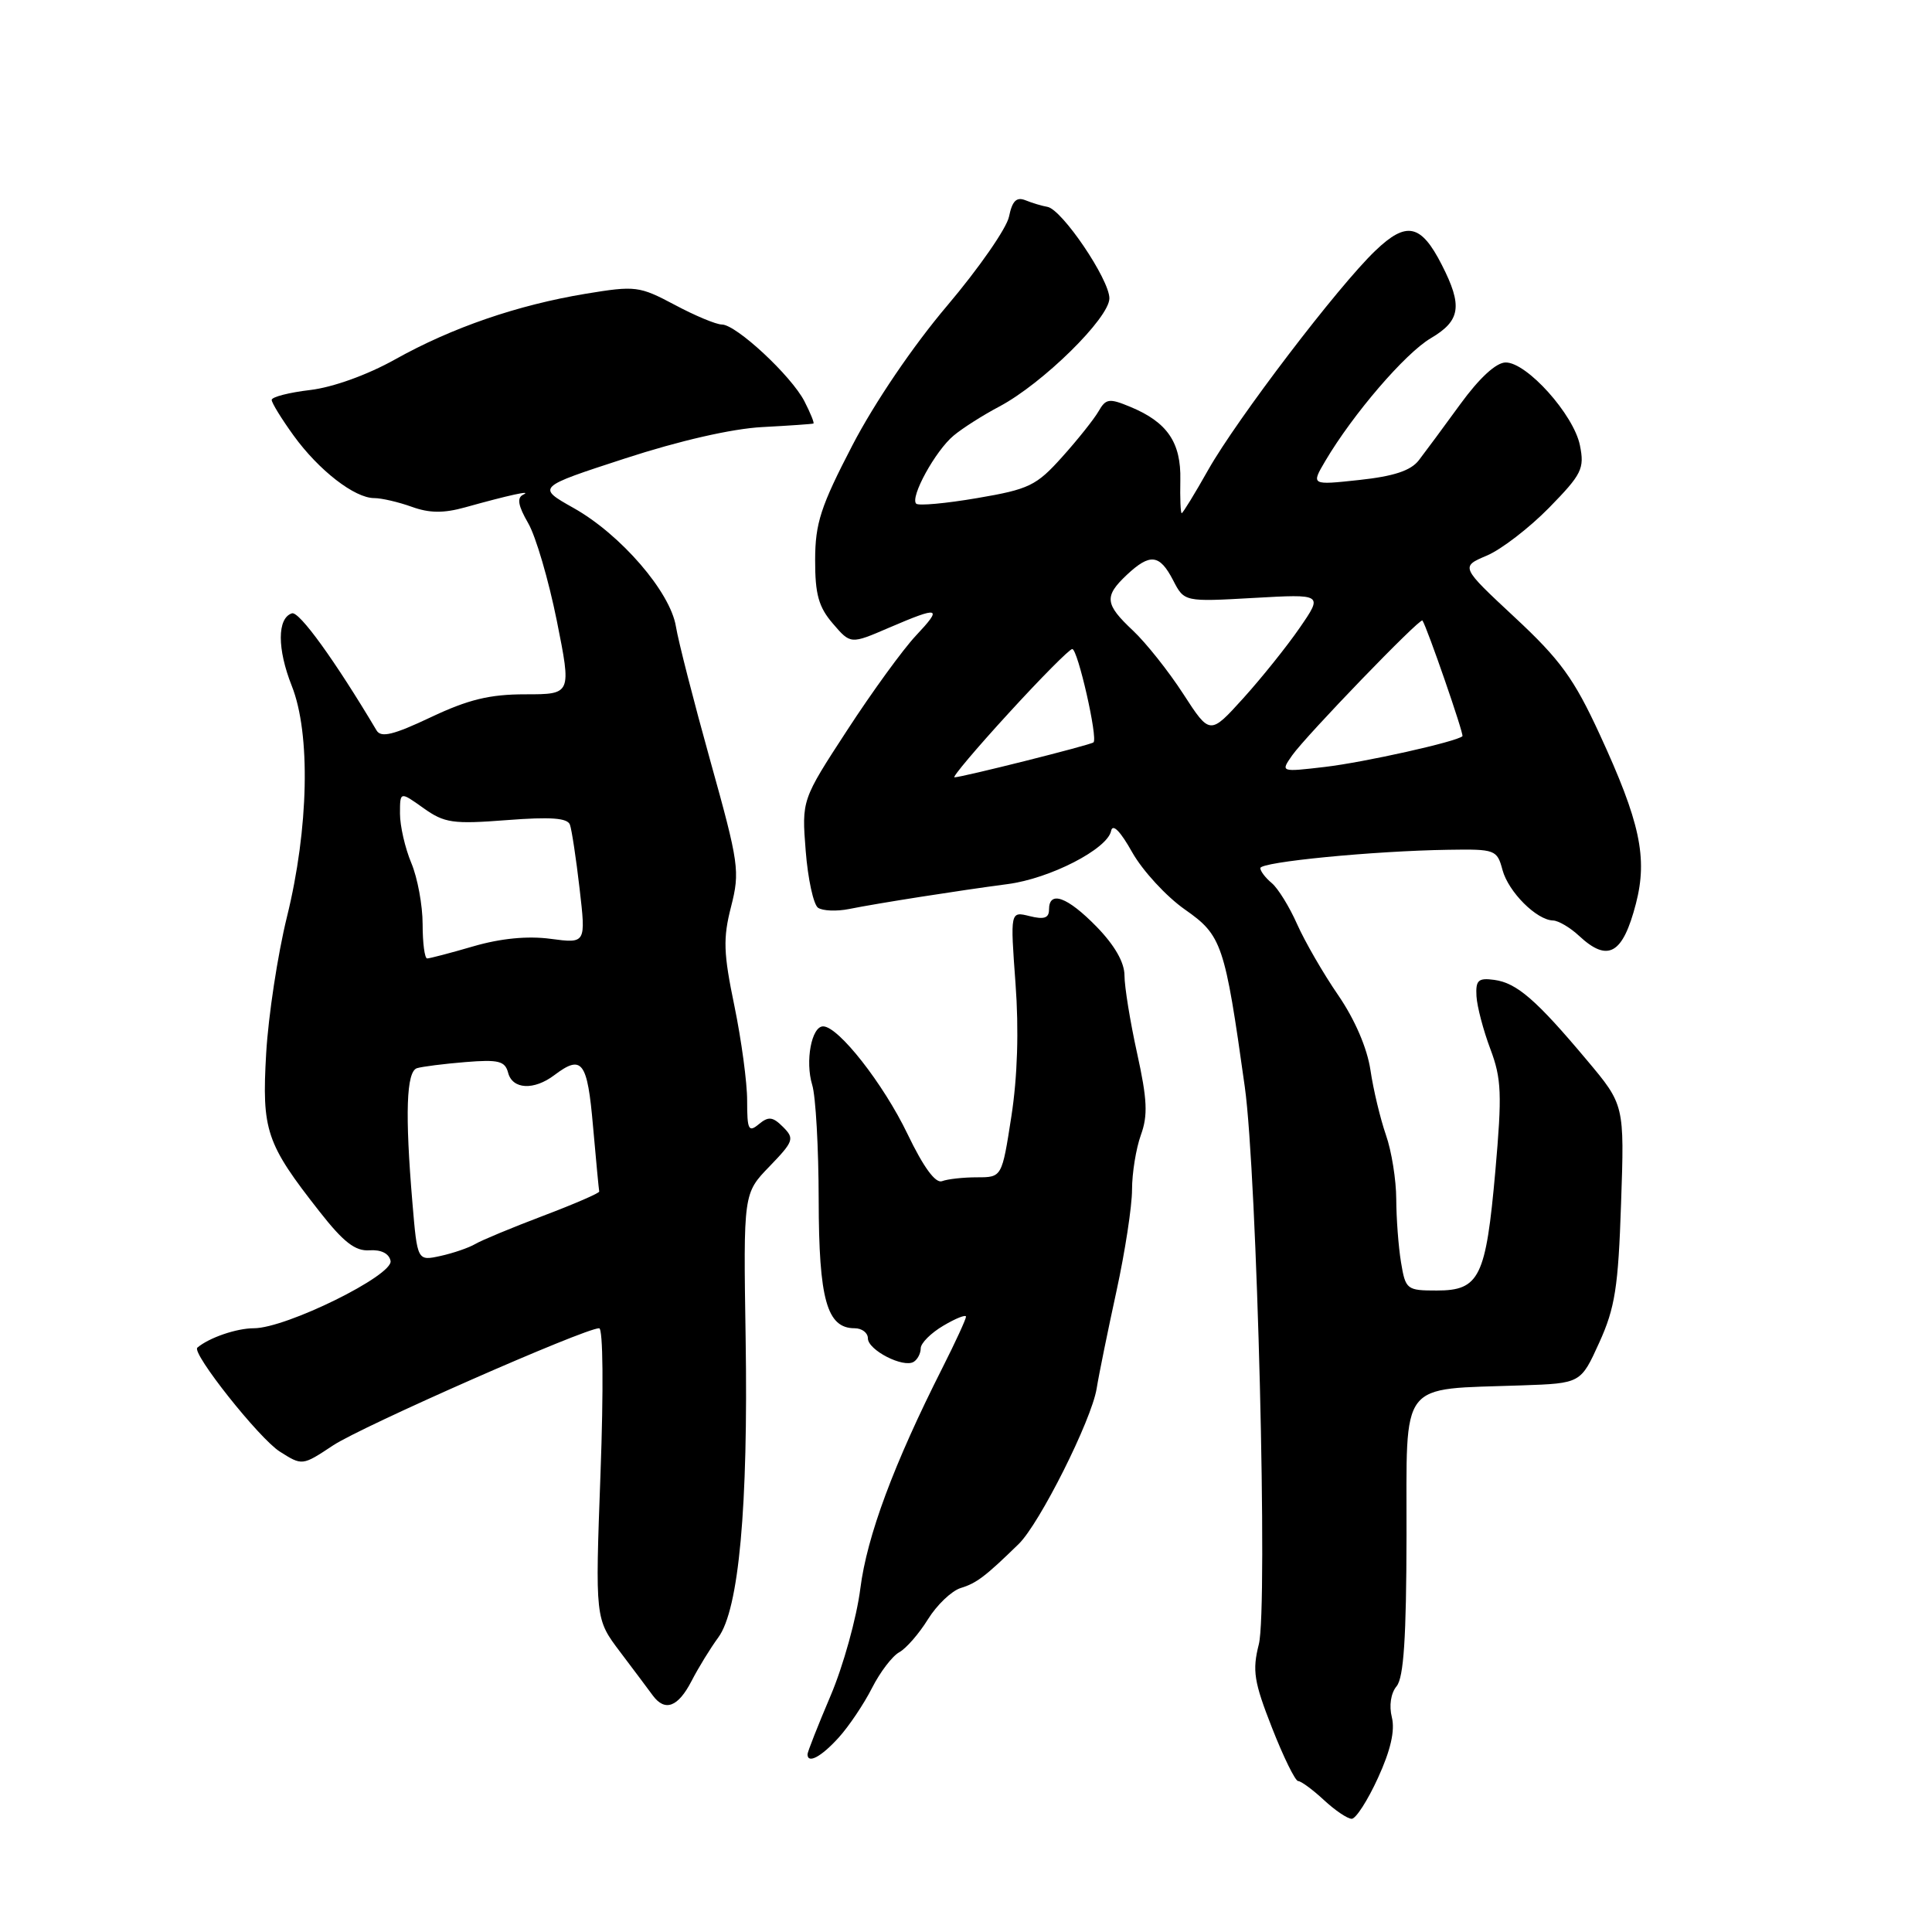 <?xml version="1.0" encoding="UTF-8" standalone="no"?>
<!DOCTYPE svg PUBLIC "-//W3C//DTD SVG 1.1//EN" "http://www.w3.org/Graphics/SVG/1.1/DTD/svg11.dtd" >
<svg xmlns="http://www.w3.org/2000/svg" xmlns:xlink="http://www.w3.org/1999/xlink" version="1.1" viewBox="0 0 256 256">
 <g >
 <path fill="currentColor"
d=" M 182.59 235.58 C 184.27 231.92 184.86 229.31 184.43 227.56 C 184.04 226.01 184.29 224.35 185.06 223.43 C 186.00 222.29 186.35 216.96 186.37 203.49 C 186.41 182.56 185.18 184.16 201.66 183.57 C 209.46 183.30 209.46 183.30 211.91 177.90 C 214.00 173.30 214.43 170.57 214.80 159.45 C 215.25 146.40 215.25 146.40 210.25 140.45 C 203.58 132.50 200.98 130.24 198.00 129.84 C 195.88 129.55 195.52 129.88 195.64 132.00 C 195.72 133.38 196.55 136.53 197.48 139.00 C 198.96 142.93 199.04 144.97 198.14 155.18 C 196.89 169.25 196.04 171.00 190.39 171.00 C 186.40 171.00 186.24 170.88 185.64 167.25 C 185.30 165.19 185.02 161.42 185.01 158.88 C 185.00 156.33 184.39 152.51 183.64 150.38 C 182.90 148.24 181.97 144.38 181.59 141.78 C 181.15 138.86 179.52 135.08 177.32 131.87 C 175.35 129.01 172.91 124.78 171.88 122.47 C 170.86 120.16 169.34 117.70 168.51 117.01 C 167.68 116.32 167.00 115.43 167.00 115.03 C 167.00 114.21 181.99 112.75 191.92 112.60 C 198.13 112.50 198.37 112.59 199.09 115.28 C 199.88 118.19 203.60 121.91 205.79 121.97 C 206.50 121.99 208.05 122.90 209.23 124.00 C 213.06 127.57 215.03 126.45 216.77 119.73 C 218.34 113.65 217.32 108.90 211.95 97.27 C 208.56 89.92 206.74 87.41 200.71 81.80 C 193.52 75.10 193.52 75.10 197.01 73.62 C 198.93 72.81 202.64 69.95 205.27 67.27 C 209.60 62.84 209.97 62.10 209.35 59.02 C 208.54 54.95 202.30 47.99 199.50 48.03 C 198.24 48.04 196.02 50.09 193.50 53.55 C 191.30 56.58 188.82 59.92 188.00 60.99 C 186.93 62.37 184.67 63.11 180.11 63.60 C 173.72 64.29 173.72 64.29 175.61 61.08 C 179.27 54.88 186.19 46.82 189.58 44.82 C 193.54 42.49 193.83 40.54 191.04 35.08 C 188.28 29.67 186.36 29.27 182.24 33.22 C 177.31 37.93 163.92 55.50 160.10 62.25 C 158.32 65.41 156.73 68.00 156.58 68.00 C 156.43 68.00 156.35 66.02 156.40 63.61 C 156.51 58.63 154.67 55.93 149.75 53.90 C 146.98 52.75 146.53 52.81 145.57 54.49 C 144.98 55.52 142.81 58.25 140.75 60.54 C 137.33 64.36 136.36 64.83 129.48 66.00 C 125.34 66.71 121.71 67.04 121.40 66.74 C 120.56 65.89 123.95 59.72 126.36 57.72 C 127.54 56.73 130.27 55.00 132.43 53.86 C 138.16 50.82 147.00 42.13 147.00 39.53 C 147.00 37.02 140.72 27.74 138.79 27.41 C 138.08 27.29 136.77 26.90 135.89 26.54 C 134.69 26.06 134.13 26.61 133.70 28.70 C 133.39 30.24 129.70 35.55 125.51 40.50 C 120.98 45.84 115.88 53.36 112.95 59.00 C 108.74 67.11 108.02 69.33 108.01 74.19 C 108.00 78.74 108.47 80.44 110.36 82.63 C 112.71 85.37 112.71 85.37 117.79 83.18 C 124.53 80.29 124.95 80.41 121.34 84.25 C 119.66 86.04 115.57 91.66 112.26 96.75 C 106.23 106.00 106.23 106.00 106.76 112.75 C 107.05 116.46 107.79 119.85 108.39 120.28 C 109.00 120.70 110.85 120.78 112.50 120.45 C 116.33 119.68 127.05 118.00 133.50 117.15 C 139.13 116.42 146.75 112.50 147.23 110.09 C 147.43 109.09 148.46 110.14 150.02 112.93 C 151.39 115.36 154.53 118.78 157.00 120.51 C 161.91 123.95 162.29 125.06 164.94 144.00 C 166.57 155.60 168.02 213.09 166.80 217.88 C 165.92 221.36 166.15 222.84 168.55 228.95 C 170.07 232.83 171.63 236.00 172.01 236.00 C 172.39 236.00 173.92 237.12 175.41 238.50 C 176.89 239.88 178.55 241.00 179.11 241.00 C 179.66 241.00 181.23 238.56 182.59 235.58 Z  M 111.12 230.25 C 112.49 228.74 114.48 225.77 115.55 223.66 C 116.62 221.55 118.25 219.42 119.16 218.93 C 120.07 218.43 121.78 216.47 122.96 214.56 C 124.14 212.66 126.09 210.80 127.30 210.42 C 129.40 209.78 130.57 208.89 134.98 204.59 C 137.75 201.90 144.63 188.18 145.31 184.00 C 145.62 182.07 146.81 176.26 147.94 171.07 C 149.07 165.88 150.00 159.84 150.00 157.64 C 150.00 155.44 150.53 152.18 151.17 150.40 C 152.12 147.79 152.02 145.68 150.67 139.55 C 149.75 135.37 149.00 130.74 149.00 129.26 C 149.00 127.52 147.70 125.26 145.30 122.79 C 141.42 118.82 139.00 117.95 139.00 120.52 C 139.00 121.65 138.35 121.87 136.43 121.39 C 133.86 120.75 133.86 120.75 134.56 130.31 C 135.02 136.49 134.82 142.72 134.01 147.94 C 132.76 156.00 132.76 156.00 129.46 156.00 C 127.65 156.00 125.56 156.23 124.83 156.51 C 123.96 156.84 122.38 154.69 120.25 150.26 C 117.05 143.60 111.09 136.00 109.07 136.00 C 107.53 136.00 106.67 140.62 107.62 143.75 C 108.09 145.26 108.47 152.12 108.48 159.00 C 108.50 172.19 109.57 176.00 113.24 176.00 C 114.21 176.00 115.00 176.60 115.00 177.34 C 115.00 178.89 119.70 181.30 121.07 180.45 C 121.58 180.14 122.00 179.33 122.00 178.66 C 122.00 177.98 123.35 176.63 125.00 175.66 C 126.65 174.68 128.00 174.15 128.00 174.47 C 128.00 174.79 126.59 177.86 124.86 181.28 C 118.42 194.02 114.88 203.54 114.00 210.48 C 113.51 214.36 111.73 220.77 110.05 224.71 C 108.37 228.66 107.00 232.14 107.00 232.45 C 107.00 233.76 108.81 232.80 111.12 230.25 Z  M 91.63 222.75 C 92.55 220.96 94.15 218.37 95.17 216.98 C 97.91 213.28 99.15 199.66 98.80 177.32 C 98.50 158.13 98.50 158.13 101.96 154.56 C 105.17 151.23 105.30 150.87 103.76 149.33 C 102.39 147.96 101.83 147.90 100.55 148.96 C 99.19 150.09 99.00 149.71 99.00 145.87 C 99.01 143.47 98.24 137.80 97.31 133.28 C 95.86 126.29 95.79 124.34 96.87 120.14 C 98.06 115.47 97.92 114.43 94.13 100.85 C 91.93 92.96 89.87 84.92 89.56 83.00 C 88.81 78.42 82.25 70.82 76.00 67.31 C 71.11 64.56 71.11 64.56 82.81 60.75 C 90.01 58.40 97.00 56.80 101.00 56.59 C 104.58 56.40 107.62 56.19 107.78 56.12 C 107.93 56.06 107.39 54.73 106.59 53.17 C 104.84 49.78 97.54 43.00 95.65 43.00 C 94.90 43.00 92.09 41.83 89.40 40.39 C 84.71 37.90 84.20 37.84 77.63 38.92 C 68.57 40.42 59.90 43.40 52.34 47.63 C 48.67 49.68 44.12 51.32 41.09 51.68 C 38.29 52.01 36.00 52.60 36.00 52.99 C 36.00 53.38 37.31 55.51 38.91 57.72 C 42.24 62.32 46.99 66.00 49.58 66.00 C 50.56 66.00 52.79 66.52 54.55 67.15 C 56.89 68.00 58.78 68.02 61.62 67.23 C 67.39 65.62 70.65 64.90 69.32 65.55 C 68.47 65.96 68.65 67.01 69.98 69.31 C 71.00 71.06 72.70 76.89 73.78 82.25 C 75.73 92.00 75.73 92.00 69.61 92.00 C 64.88 92.00 62.05 92.69 57.08 95.04 C 52.14 97.38 50.49 97.78 49.90 96.79 C 44.39 87.53 39.64 80.95 38.68 81.27 C 36.72 81.91 36.72 85.98 38.66 90.88 C 41.18 97.21 40.91 109.79 38.02 121.50 C 36.80 126.45 35.56 134.58 35.27 139.56 C 34.68 149.81 35.25 151.51 42.34 160.54 C 45.52 164.60 47.08 165.81 48.96 165.67 C 50.50 165.57 51.55 166.09 51.75 167.07 C 52.15 168.98 37.91 176.00 33.64 176.00 C 31.35 176.00 27.70 177.25 26.15 178.57 C 25.34 179.26 34.34 190.61 37.07 192.34 C 40.05 194.23 40.05 194.23 44.14 191.52 C 47.99 188.98 77.46 176.00 79.39 176.00 C 79.91 176.00 79.98 184.11 79.57 195.25 C 78.86 214.51 78.86 214.51 82.18 218.90 C 84.01 221.32 85.95 223.91 86.49 224.65 C 88.11 226.85 89.84 226.21 91.63 222.75 Z  M 133.65 94.50 C 137.92 89.83 141.72 86.00 142.08 86.00 C 142.81 86.00 145.51 97.87 144.89 98.37 C 144.47 98.73 127.45 103.00 126.47 103.00 C 126.14 103.00 129.37 99.17 133.65 94.50 Z  M 171.22 100.09 C 173.04 97.50 188.18 81.81 188.48 82.22 C 189.08 83.08 194.01 97.32 193.78 97.55 C 193.04 98.27 180.83 101.00 175.58 101.62 C 169.67 102.31 169.67 102.31 171.22 100.09 Z  M 156.79 91.95 C 154.85 88.95 151.85 85.18 150.13 83.56 C 146.39 80.05 146.28 79.03 149.31 76.17 C 152.39 73.29 153.65 73.43 155.44 76.88 C 156.92 79.75 156.92 79.75 166.11 79.23 C 175.30 78.71 175.30 78.71 172.23 83.17 C 170.54 85.63 167.17 89.83 164.74 92.52 C 160.32 97.40 160.32 97.40 156.79 91.95 Z  M 54.65 159.40 C 53.65 147.56 53.84 141.99 55.25 141.54 C 55.94 141.33 58.83 140.96 61.67 140.73 C 66.07 140.37 66.92 140.59 67.33 142.15 C 67.91 144.36 70.75 144.50 73.44 142.47 C 77.13 139.68 77.83 140.61 78.58 149.25 C 78.98 153.79 79.35 157.67 79.40 157.88 C 79.46 158.08 76.12 159.53 72.00 161.09 C 67.88 162.65 63.81 164.34 62.97 164.84 C 62.12 165.34 60.05 166.05 58.37 166.42 C 55.30 167.09 55.30 167.09 54.65 159.40 Z  M 56.00 122.47 C 56.00 119.98 55.33 116.32 54.50 114.35 C 53.67 112.37 53.00 109.43 53.00 107.81 C 53.00 104.86 53.00 104.86 56.10 107.07 C 58.89 109.06 60.00 109.22 67.14 108.67 C 72.96 108.22 75.20 108.38 75.52 109.28 C 75.76 109.95 76.34 113.77 76.80 117.76 C 77.64 125.02 77.64 125.02 72.96 124.40 C 69.90 123.99 66.35 124.34 62.73 125.39 C 59.69 126.28 56.92 127.00 56.60 127.00 C 56.27 127.00 56.00 124.96 56.00 122.47 Z "/>
</g>
</svg>